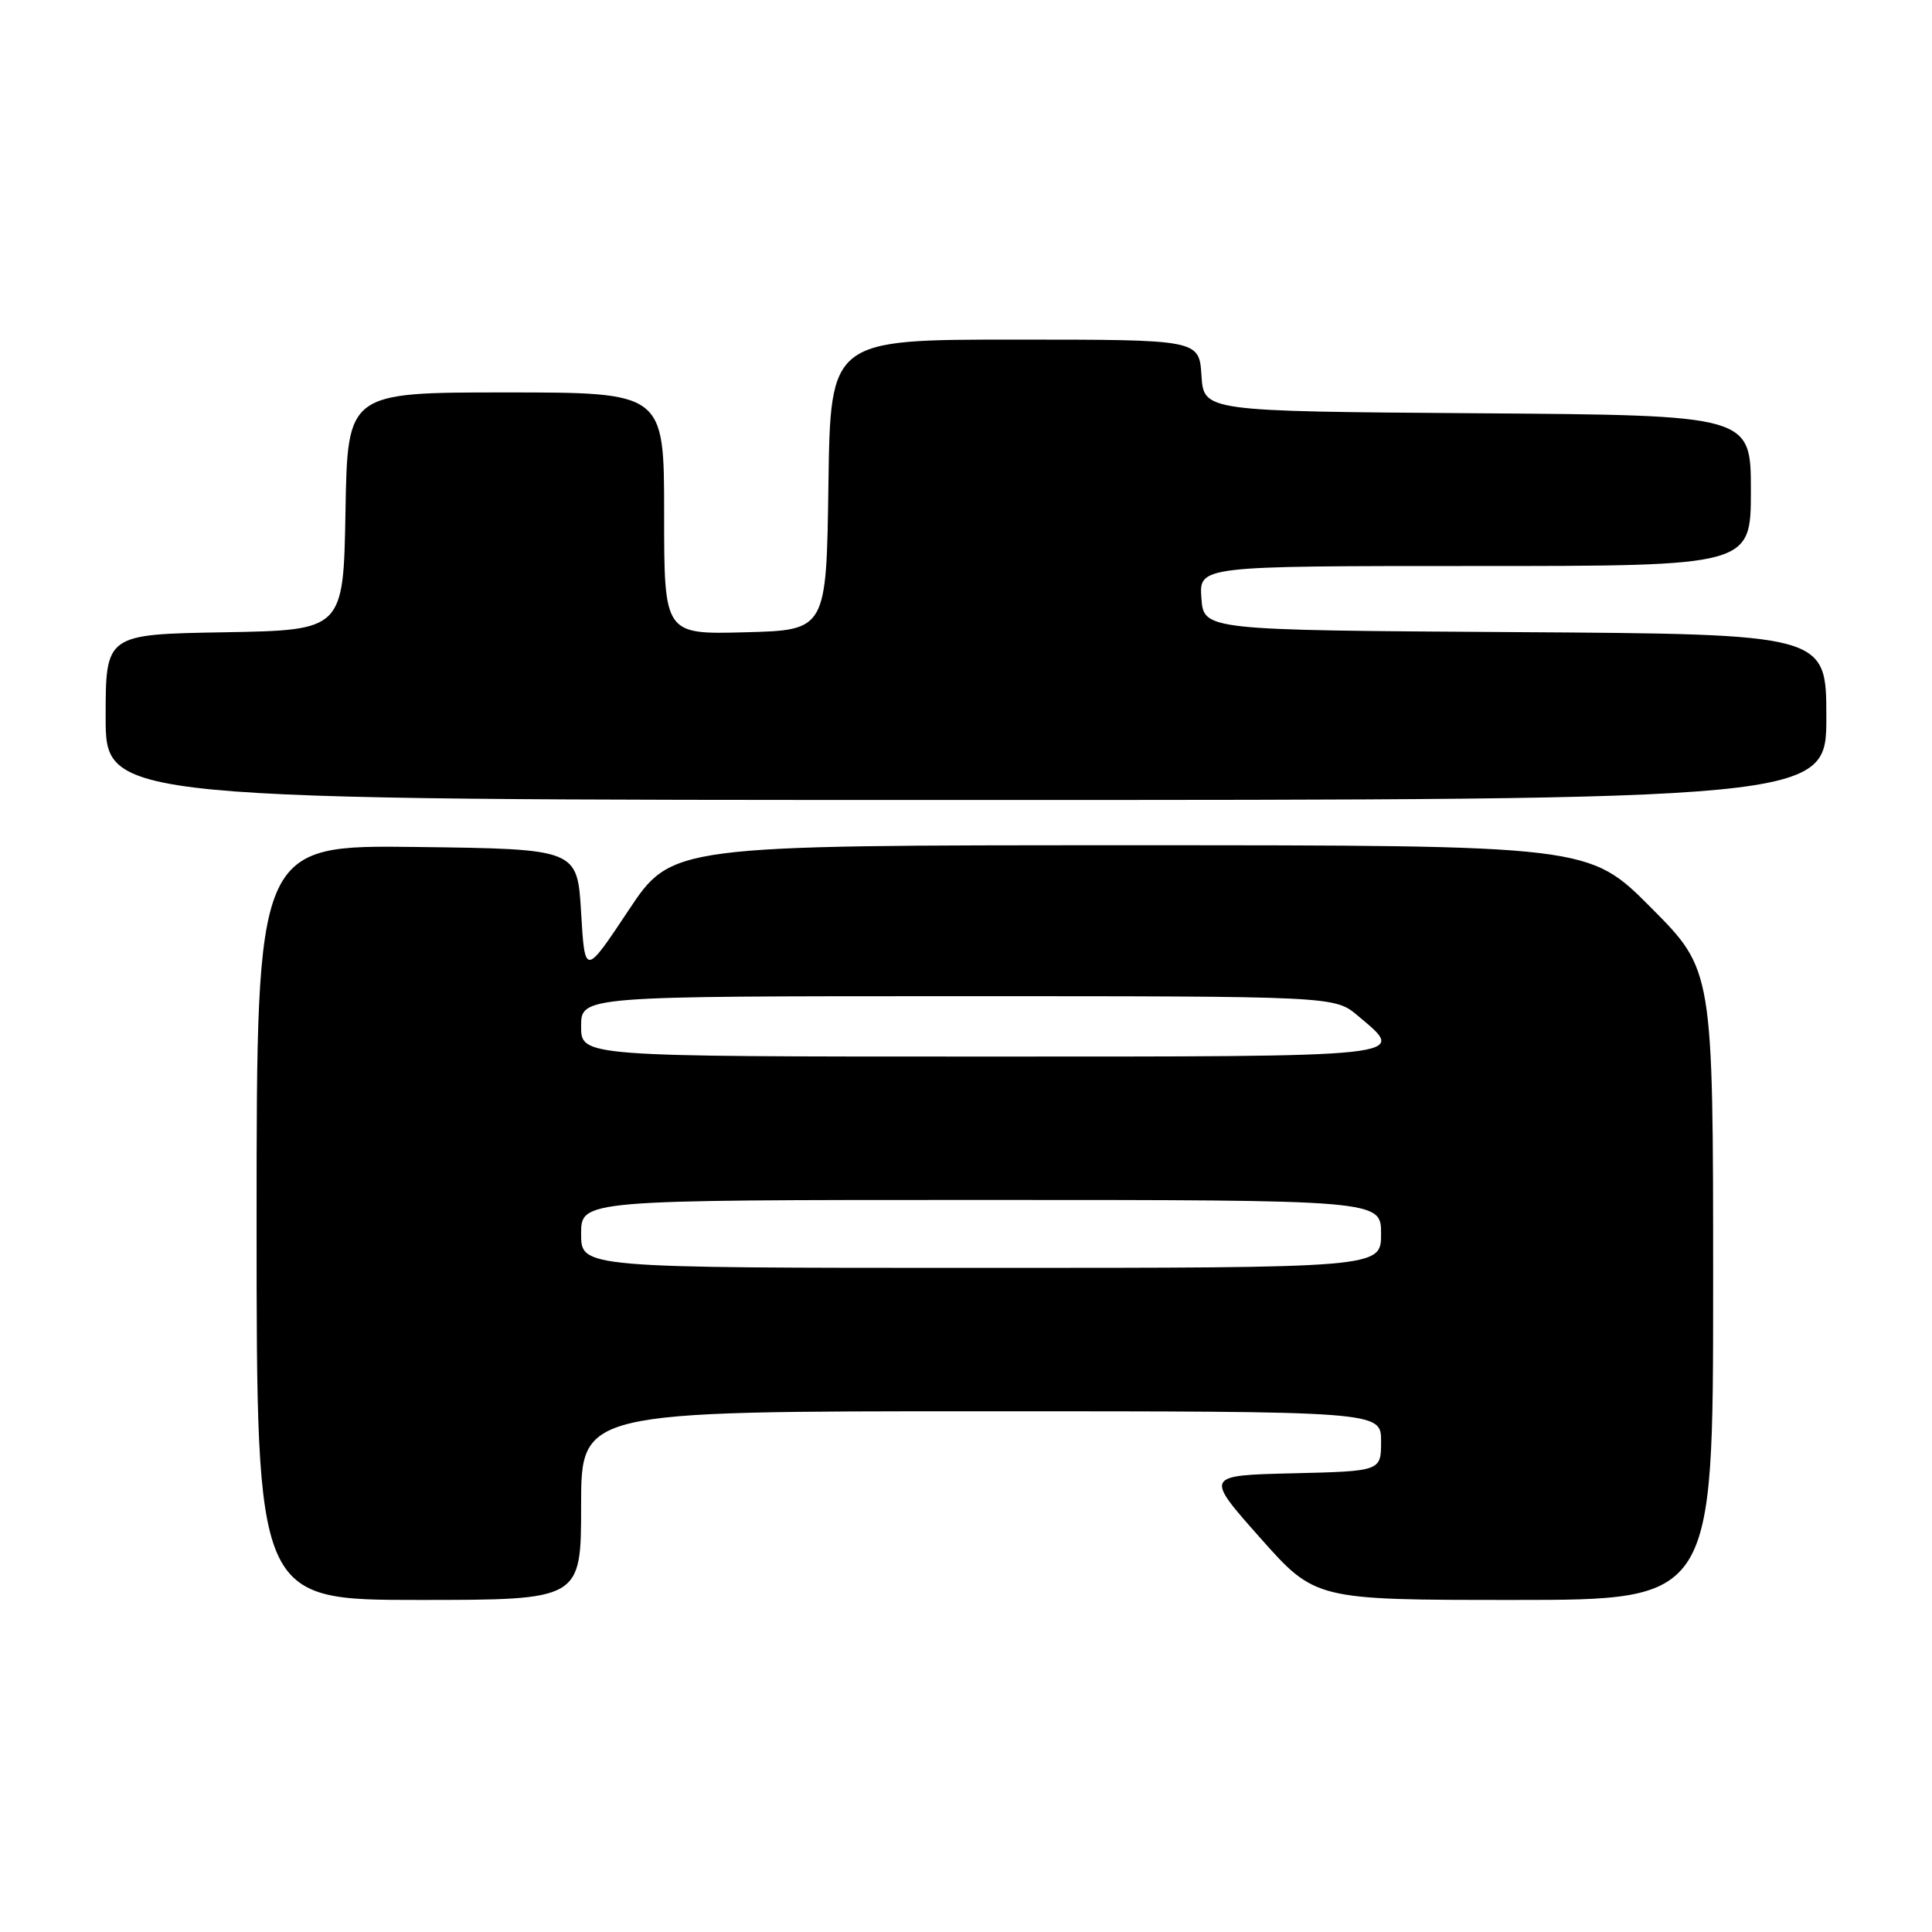 <?xml version="1.0" encoding="UTF-8" standalone="no"?>
<!DOCTYPE svg PUBLIC "-//W3C//DTD SVG 1.1//EN" "http://www.w3.org/Graphics/SVG/1.1/DTD/svg11.dtd" >
<svg xmlns="http://www.w3.org/2000/svg" xmlns:xlink="http://www.w3.org/1999/xlink" version="1.1" viewBox="0 0 256 256">
 <g >
 <path fill="currentColor"
d=" M 77.00 199.50 C 77.00 187.00 77.00 187.00 130.00 187.00 C 183.00 187.00 183.00 187.00 183.00 190.97 C 183.00 194.94 183.00 194.94 171.32 195.22 C 159.64 195.50 159.64 195.50 166.96 203.75 C 174.28 212.00 174.28 212.00 200.64 212.00 C 227.00 212.00 227.00 212.00 227.00 170.27 C 227.00 128.54 227.00 128.54 218.77 120.27 C 210.54 112.00 210.54 112.00 149.78 112.00 C 89.01 112.00 89.01 112.00 83.26 120.66 C 77.50 129.32 77.50 129.32 77.00 120.91 C 76.50 112.50 76.50 112.50 55.25 112.23 C 34.00 111.96 34.00 111.96 34.00 161.98 C 34.00 212.00 34.00 212.00 55.50 212.00 C 77.00 212.00 77.00 212.00 77.00 199.50 Z  M 242.00 95.01 C 242.00 84.02 242.00 84.02 200.75 83.76 C 159.50 83.50 159.50 83.50 159.19 79.25 C 158.89 75.00 158.89 75.00 195.44 75.00 C 232.00 75.00 232.00 75.00 232.00 65.01 C 232.00 55.02 232.00 55.02 195.75 54.76 C 159.50 54.50 159.50 54.50 159.20 49.75 C 158.89 45.00 158.89 45.00 134.47 45.00 C 110.04 45.00 110.04 45.00 109.77 64.25 C 109.50 83.50 109.50 83.50 98.75 83.78 C 88.00 84.07 88.00 84.07 88.00 68.03 C 88.00 52.00 88.00 52.00 67.03 52.00 C 46.05 52.00 46.05 52.00 45.78 67.75 C 45.50 83.50 45.50 83.50 29.75 83.78 C 14.00 84.05 14.00 84.05 14.00 95.03 C 14.00 106.00 14.00 106.00 128.00 106.00 C 242.00 106.00 242.00 106.00 242.00 95.01 Z  M 77.00 163.50 C 77.00 159.00 77.00 159.00 130.00 159.00 C 183.00 159.00 183.00 159.00 183.00 163.50 C 183.00 168.00 183.00 168.00 130.00 168.00 C 77.00 168.00 77.00 168.00 77.00 163.50 Z  M 77.00 136.00 C 77.00 132.00 77.00 132.00 126.92 132.00 C 176.85 132.00 176.85 132.00 179.92 134.59 C 186.51 140.13 187.71 140.00 130.00 140.00 C 77.00 140.00 77.00 140.00 77.00 136.00 Z "/>
</g>
</svg>